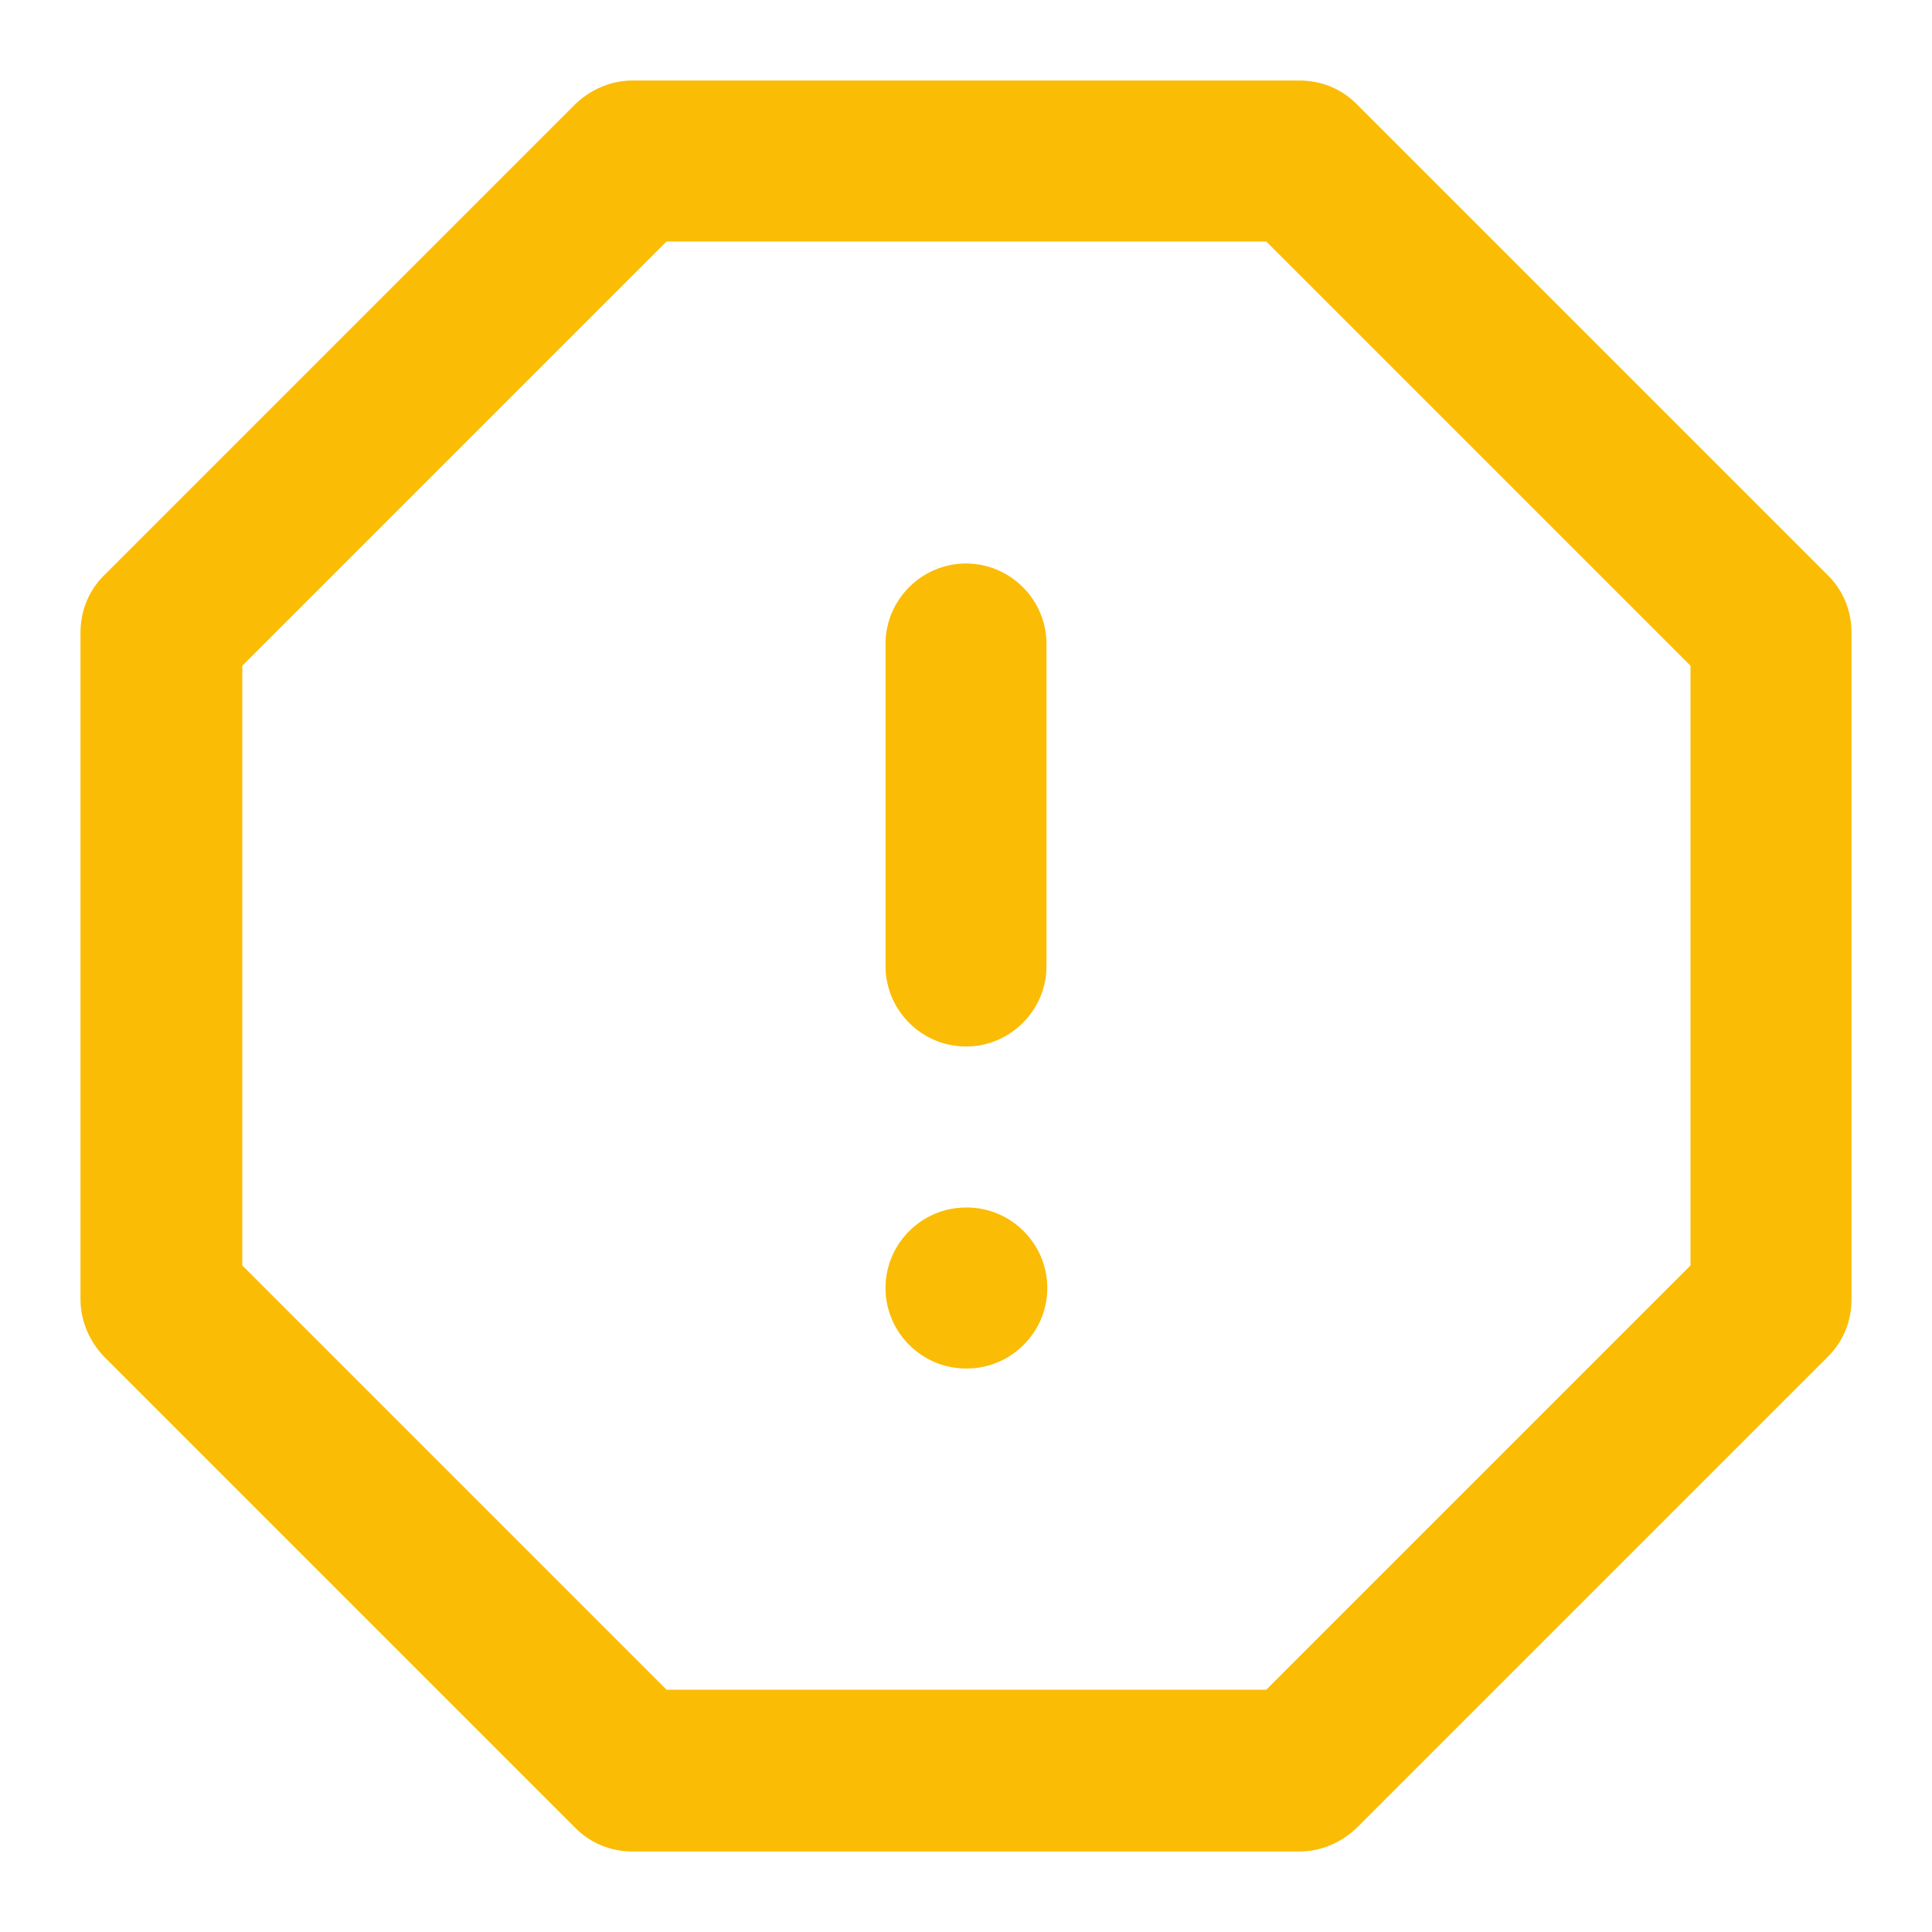 <svg width="12" height="12" viewBox="0 0 12 12" fill="none" xmlns="http://www.w3.org/2000/svg">
<path fill-rule="evenodd" clip-rule="evenodd" d="M11.355 3.575L8.425 0.645C8.33 0.55 8.205 0.5 8.07 0.5H3.93C3.795 0.5 3.67 0.555 3.575 0.645L0.645 3.575C0.55 3.67 0.5 3.795 0.5 3.93V8.07C0.5 8.205 0.555 8.33 0.645 8.425L3.575 11.355C3.67 11.45 3.795 11.5 3.93 11.5H8.07C8.205 11.5 8.33 11.445 8.425 11.355L11.355 8.425C11.45 8.33 11.5 8.205 11.5 8.07V3.93C11.5 3.795 11.45 3.67 11.355 3.575ZM10.5 7.86L7.865 10.495H4.14L1.505 7.86V4.135L4.14 1.5H7.865L10.5 4.135V7.86Z" fill="#FBBC05"/>
<path fill-rule="evenodd" clip-rule="evenodd" d="M6 6.5C6.275 6.5 6.5 6.275 6.5 6V4C6.5 3.725 6.275 3.5 6 3.5C5.725 3.5 5.5 3.725 5.5 4V6C5.5 6.275 5.725 6.5 6 6.5Z" fill="#FBBC05"/>
<path fill-rule="evenodd" clip-rule="evenodd" d="M6.005 7.5H6C5.725 7.5 5.5 7.725 5.5 8C5.5 8.275 5.725 8.5 6 8.5H6.005C6.28 8.5 6.505 8.275 6.505 8C6.505 7.725 6.28 7.5 6.005 7.5Z" fill="#FBBC05"/>
</svg>
